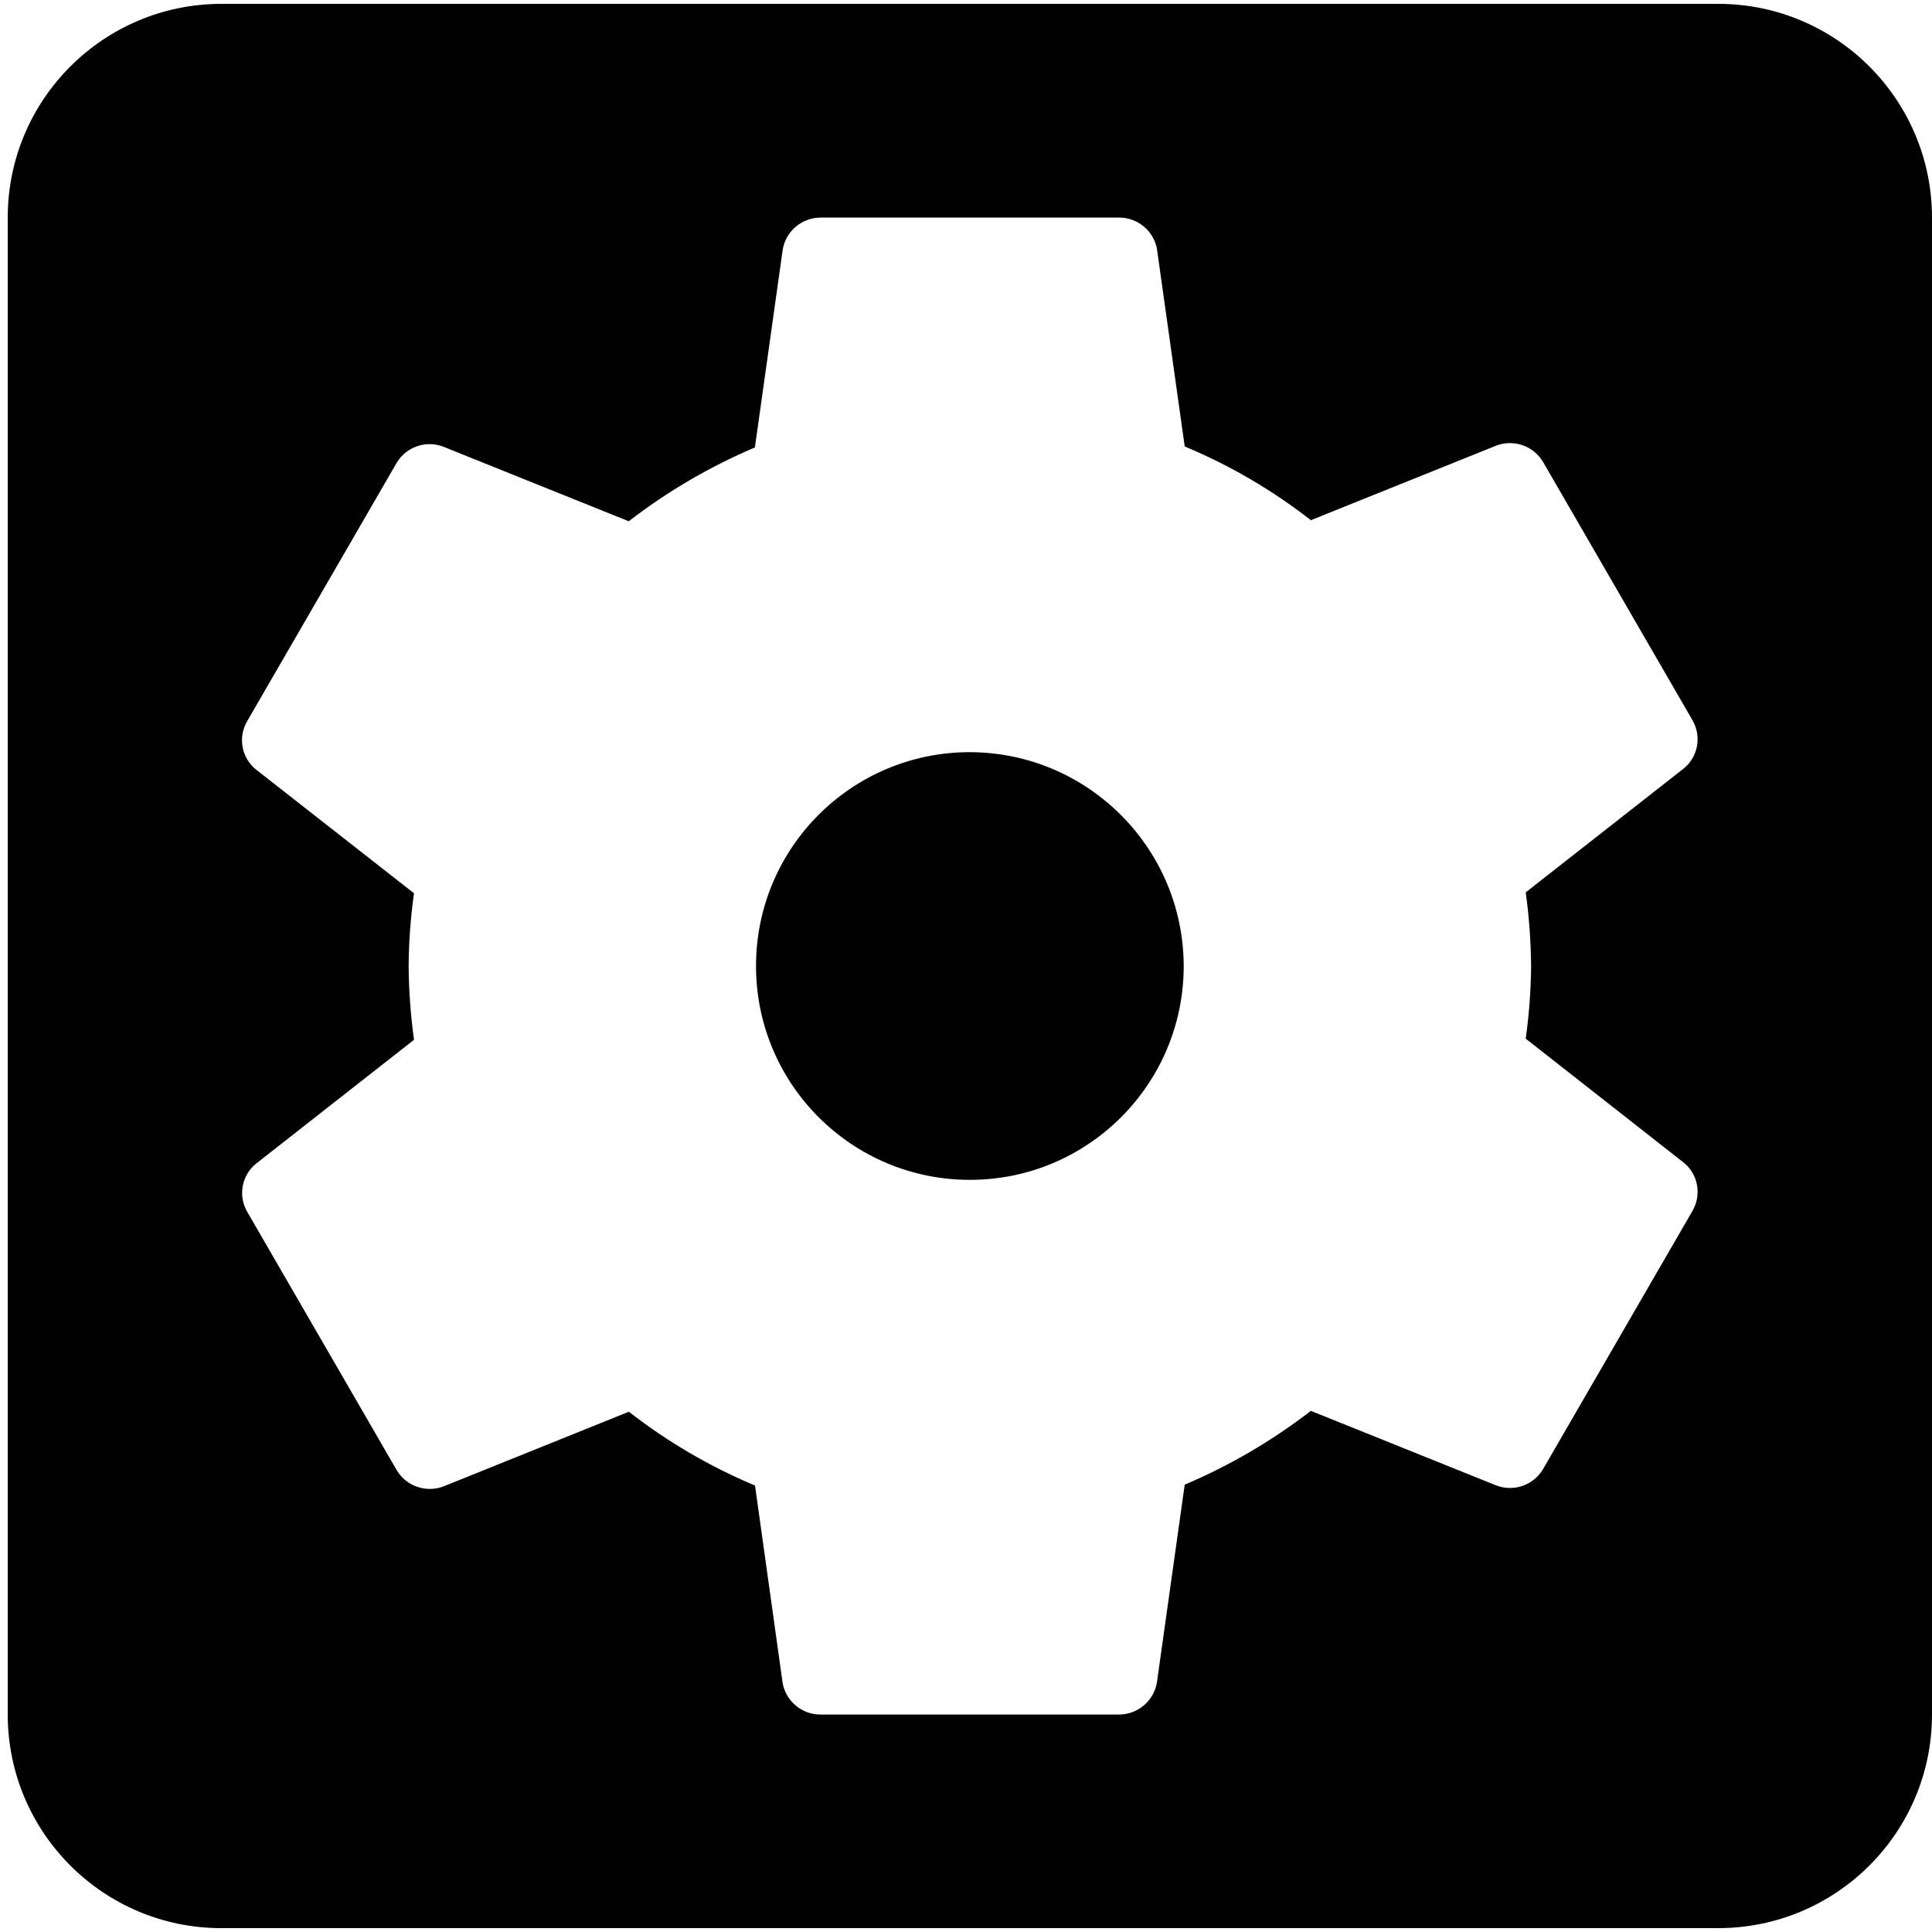 <svg version="1.1" id="Layer_1" xmlns="http://www.w3.org/2000/svg" xmlns:xlink="http://www.w3.org/1999/xlink" x="0px" y="0px"
	 width="500px" height="500px" viewBox="0 0 500 500" enable-background="new 0 0 500 500" xml:space="preserve">
<g>
	<path fill="#010101" d="M251,194.656c-30.574,0-55.344,24.771-55.344,55.344c0,30.574,24.77,55.345,55.344,55.345
		s55.344-24.771,55.344-55.345C306.247,219.475,281.541,194.753,251,194.656z"/>
	<path fill="#010101" d="M444.721,1c-0.032,0-0.032,0-0.064,0H57.344C26.803,0.984,2.016,25.738,2,56.279c0,0.017,0,0.049,0,0.065
		v387.312C1.984,474.197,26.738,499,57.279,499c0.016,0,0.049,0,0.065,0h387.312C475.197,499,500,474.263,500,443.721
		c0-0.032,0-0.032,0-0.064V56.344C500,25.803,475.262,1.017,444.721,1z M396.25,250.017c-0.064,6.306-0.519,12.563-1.395,18.788
		l40.949,32.13c3.696,3.016,4.604,8.333,2.205,12.45l-38.744,66.951c-2.465,4.021-7.425,5.771-11.899,4.15l-48.114-19.356
		c-10.051,7.749-21.009,14.169-32.648,19.097l-7.197,51.194c-0.811,4.766-4.896,8.235-9.694,8.3h-77.456
		c-4.733-0.032-8.786-3.404-9.694-8.04l-7.165-51.227c-11.688-4.896-22.663-11.315-32.648-19.097l-48.131,19.388
		c-4.441,1.589-9.418-0.129-11.882-4.149l-38.744-66.951c-2.416-4.118-1.475-9.402,2.221-12.45l40.933-32.098
		c-0.875-6.339-1.345-12.709-1.394-19.097c0.049-6.306,0.502-12.579,1.394-18.82l-40.965-32.082c-3.696-3.031-4.636-8.3-2.221-12.45
		l38.744-66.951c2.464-4.037,7.441-5.771,11.883-4.15l48.13,19.355c10.019-7.732,20.993-14.152,32.649-19.096l7.197-51.194
		c0.795-4.75,4.88-8.235,9.694-8.3h77.456c4.733,0.032,8.786,3.388,9.694,8.041l7.197,51.194
		c11.704,4.879,22.663,11.299,32.648,19.08l48.114-19.356c4.475-1.605,9.435,0.13,11.899,4.15l38.744,66.968
		c2.398,4.134,1.491,9.402-2.205,12.45l-40.949,32.098C395.731,237.274,396.186,243.629,396.25,250.017z"/>
</g>
</svg>
